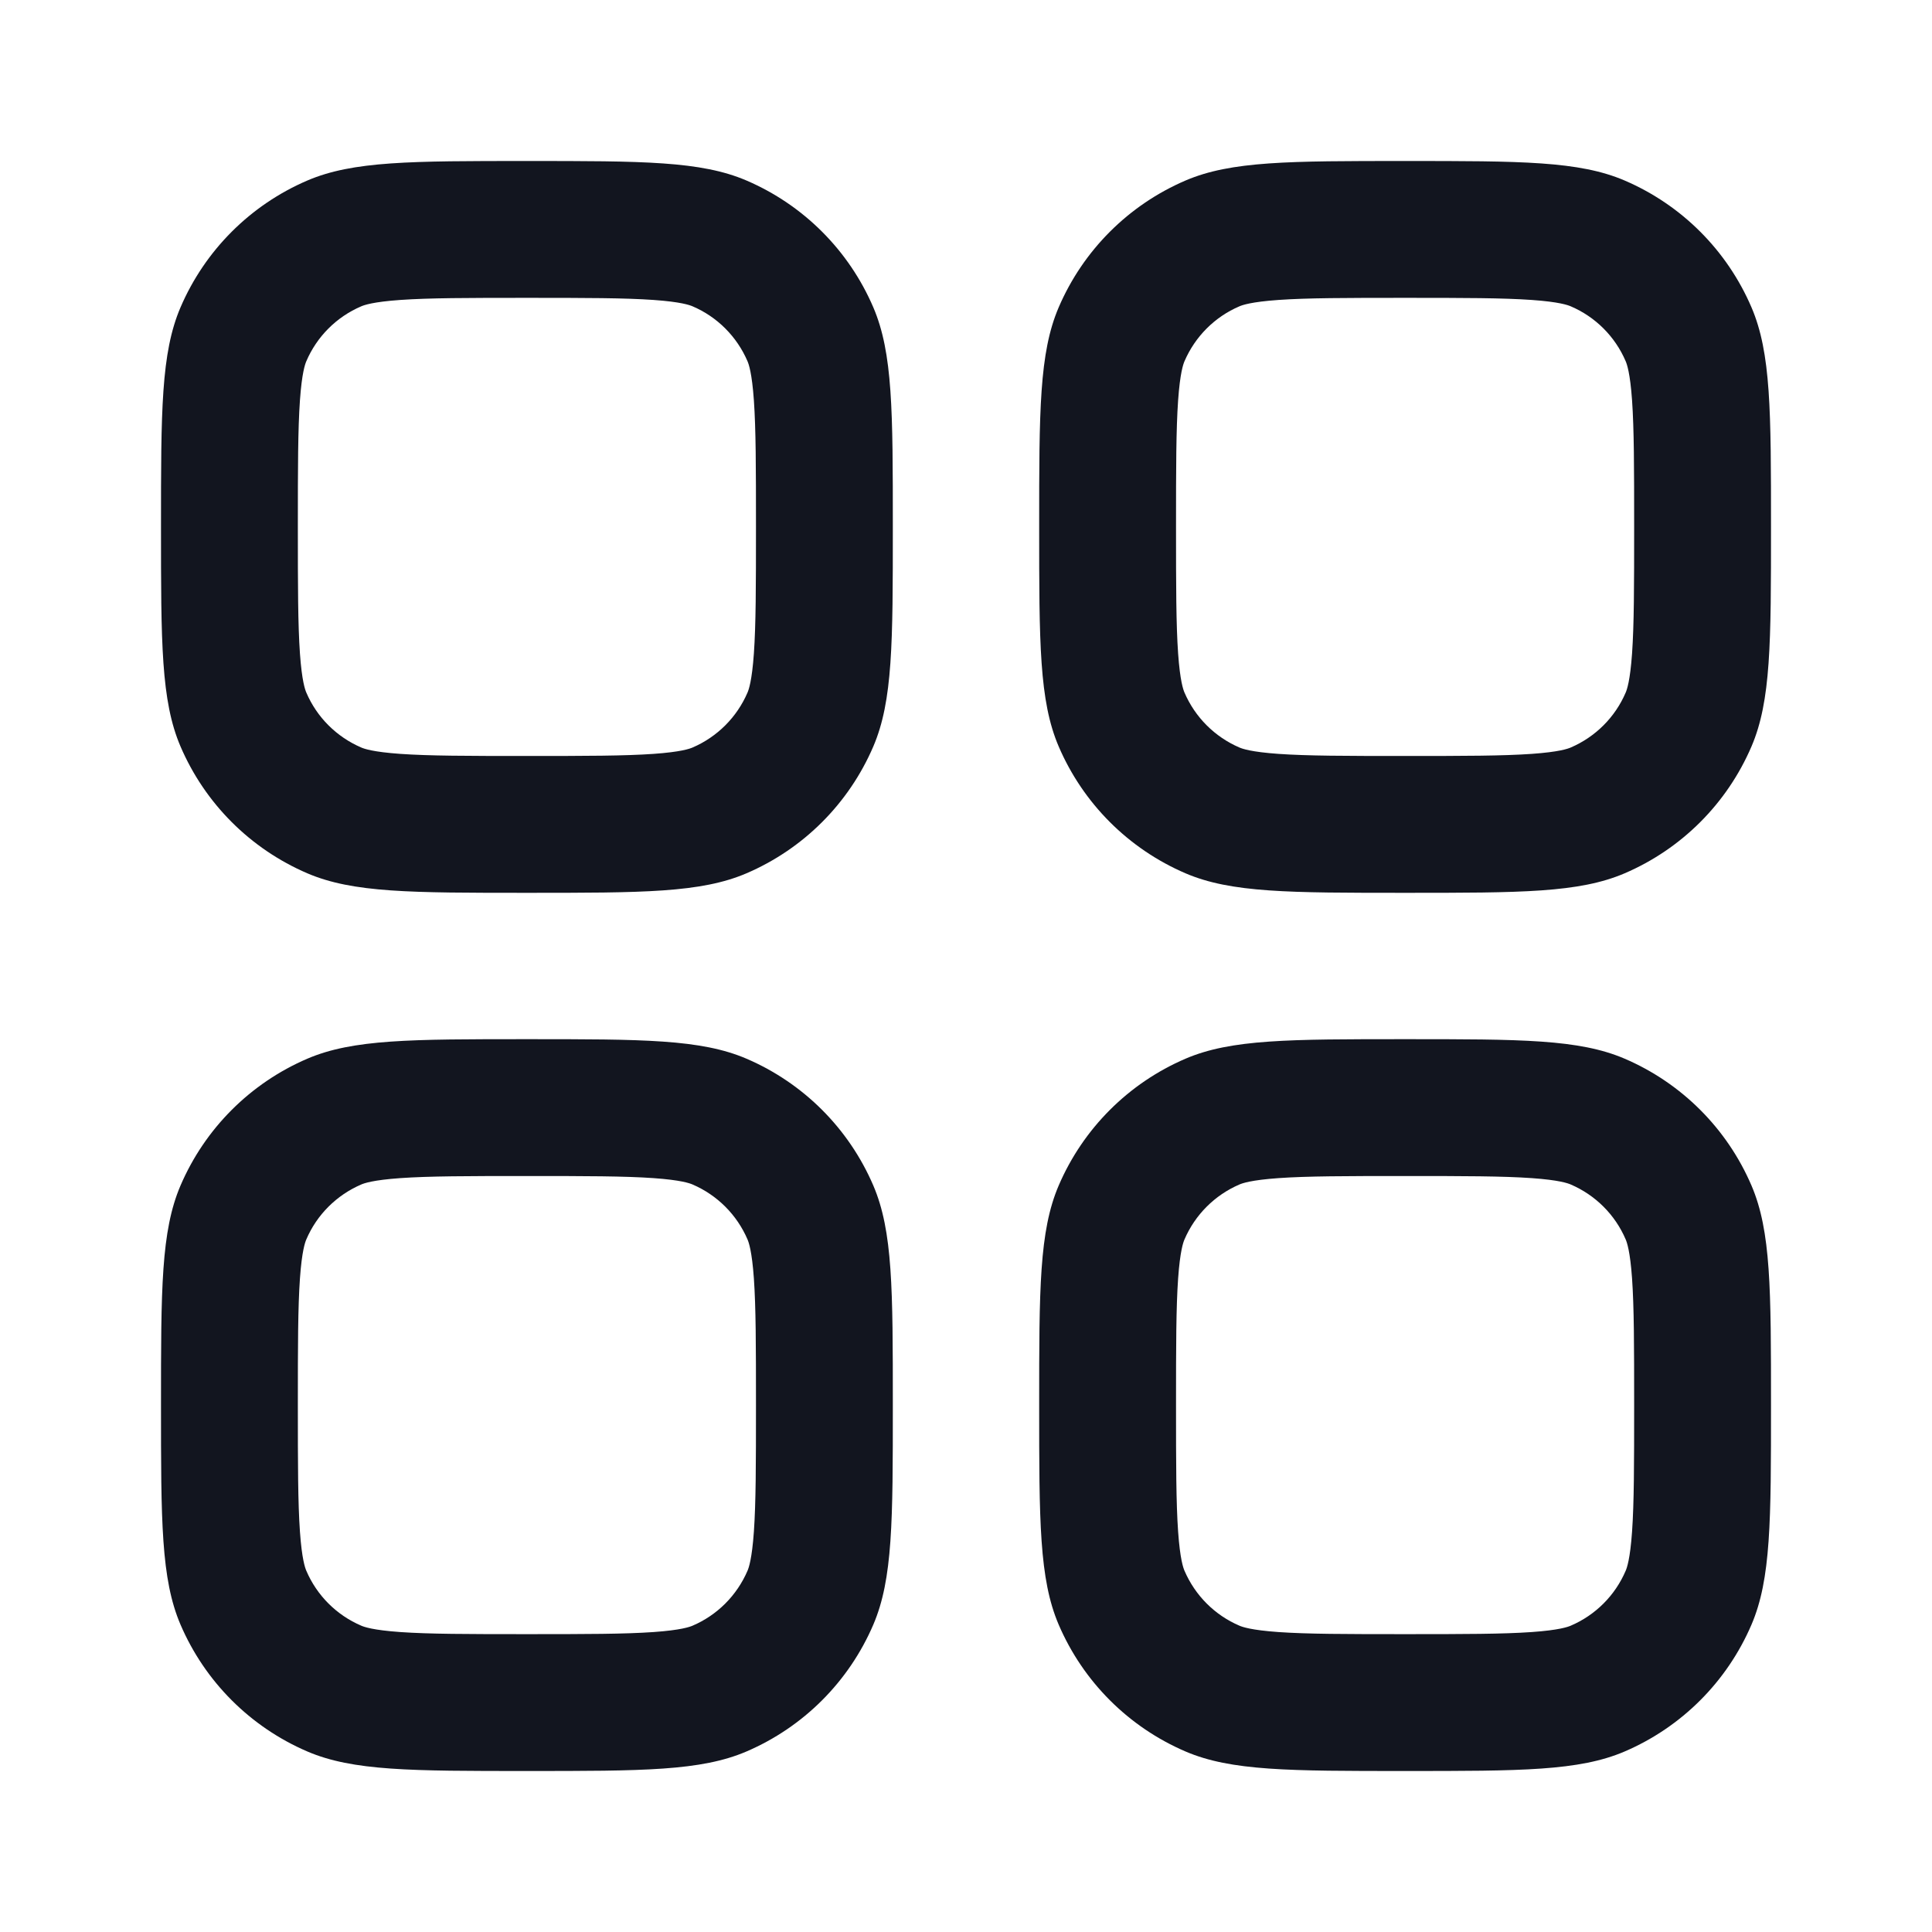<svg width="24" height="24" viewBox="0 0 24 24" fill="#12151F" xmlns="http://www.w3.org/2000/svg">
<path fill-rule="evenodd" clip-rule="evenodd" d="M4.973 20.274C5.331 20.299 5.801 20.3 6.545 20.3C7.29 20.3 7.76 20.299 8.118 20.274C8.459 20.25 8.568 20.21 8.603 20.195C8.91 20.064 9.154 19.819 9.286 19.512C9.301 19.477 9.341 19.368 9.365 19.027C9.39 18.669 9.391 18.199 9.391 17.454C9.391 16.71 9.39 16.24 9.365 15.882C9.341 15.541 9.301 15.432 9.286 15.397C9.154 15.09 8.91 14.846 8.603 14.714C8.568 14.699 8.459 14.659 8.118 14.635C7.76 14.61 7.29 14.609 6.545 14.609C5.801 14.609 5.331 14.61 4.973 14.635C4.632 14.659 4.523 14.699 4.488 14.714C4.181 14.846 3.936 15.09 3.805 15.397C3.79 15.432 3.75 15.541 3.726 15.882C3.701 16.24 3.7 16.71 3.7 17.454C3.7 18.199 3.701 18.669 3.726 19.027C3.75 19.368 3.79 19.477 3.805 19.512C3.936 19.819 4.181 20.064 4.488 20.195C4.523 20.21 4.632 20.25 4.973 20.274ZM2.242 14.728C2 15.294 2 16.014 2 17.454C2 18.895 2 19.615 2.242 20.181C2.546 20.89 3.11 21.454 3.819 21.758C4.385 22 5.105 22 6.545 22C7.986 22 8.706 22 9.272 21.758C9.981 21.454 10.545 20.89 10.849 20.181C11.091 19.615 11.091 18.895 11.091 17.454C11.091 16.014 11.091 15.294 10.849 14.728C10.545 14.019 9.981 13.455 9.272 13.151C8.706 12.909 7.986 12.909 6.545 12.909C5.105 12.909 4.385 12.909 3.819 13.151C3.11 13.455 2.546 14.019 2.242 14.728Z" stroke="none"/>
<path fill-rule="evenodd" clip-rule="evenodd" d="M15.882 20.274C16.24 20.299 16.71 20.3 17.454 20.3C18.199 20.3 18.669 20.299 19.027 20.274C19.368 20.25 19.477 20.21 19.512 20.195C19.819 20.064 20.064 19.819 20.195 19.512C20.21 19.477 20.25 19.368 20.274 19.027C20.299 18.669 20.3 18.199 20.3 17.454C20.3 16.71 20.299 16.24 20.274 15.882C20.25 15.541 20.21 15.432 20.195 15.397C20.064 15.09 19.819 14.846 19.512 14.714C19.477 14.699 19.368 14.659 19.027 14.635C18.669 14.61 18.199 14.609 17.454 14.609C16.71 14.609 16.24 14.61 15.882 14.635C15.541 14.659 15.432 14.699 15.397 14.714C15.09 14.846 14.846 15.09 14.714 15.397C14.699 15.432 14.659 15.541 14.635 15.882C14.61 16.24 14.609 16.71 14.609 17.454C14.609 18.199 14.61 18.669 14.635 19.027C14.659 19.368 14.699 19.477 14.714 19.512C14.846 19.819 15.09 20.064 15.397 20.195C15.432 20.21 15.541 20.25 15.882 20.274ZM13.151 14.728C12.909 15.294 12.909 16.014 12.909 17.454C12.909 18.895 12.909 19.615 13.151 20.181C13.455 20.89 14.019 21.454 14.728 21.758C15.294 22 16.014 22 17.454 22C18.895 22 19.615 22 20.181 21.758C20.89 21.454 21.454 20.89 21.758 20.181C22 19.615 22 18.895 22 17.454C22 16.014 22 15.294 21.758 14.728C21.454 14.019 20.89 13.455 20.181 13.151C19.615 12.909 18.895 12.909 17.454 12.909C16.014 12.909 15.294 12.909 14.728 13.151C14.019 13.455 13.455 14.019 13.151 14.728Z" stroke="none"/>
<path fill-rule="evenodd" clip-rule="evenodd" d="M4.973 9.365C5.331 9.39 5.801 9.391 6.545 9.391C7.29 9.391 7.76 9.39 8.118 9.365C8.459 9.341 8.568 9.301 8.603 9.286C8.91 9.154 9.154 8.91 9.286 8.603C9.301 8.568 9.341 8.459 9.365 8.118C9.39 7.76 9.391 7.29 9.391 6.545C9.391 5.801 9.39 5.331 9.365 4.973C9.341 4.632 9.301 4.523 9.286 4.488C9.154 4.181 8.91 3.936 8.603 3.805C8.568 3.79 8.459 3.75 8.118 3.726C7.76 3.701 7.29 3.7 6.545 3.7C5.801 3.7 5.331 3.701 4.973 3.726C4.632 3.75 4.523 3.79 4.488 3.805C4.181 3.936 3.936 4.181 3.805 4.488C3.79 4.523 3.75 4.632 3.726 4.973C3.701 5.331 3.7 5.801 3.7 6.545C3.7 7.29 3.701 7.76 3.726 8.118C3.75 8.459 3.79 8.568 3.805 8.603C3.936 8.91 4.181 9.154 4.488 9.286C4.523 9.301 4.632 9.341 4.973 9.365ZM2.242 3.819C2 4.385 2 5.105 2 6.545C2 7.986 2 8.706 2.242 9.272C2.546 9.981 3.11 10.545 3.819 10.849C4.385 11.091 5.105 11.091 6.545 11.091C7.986 11.091 8.706 11.091 9.272 10.849C9.981 10.545 10.545 9.981 10.849 9.272C11.091 8.706 11.091 7.986 11.091 6.545C11.091 5.105 11.091 4.385 10.849 3.819C10.545 3.11 9.981 2.546 9.272 2.242C8.706 2 7.986 2 6.545 2C5.105 2 4.385 2 3.819 2.242C3.11 2.546 2.546 3.11 2.242 3.819Z" stroke="none"/>
<path fill-rule="evenodd" clip-rule="evenodd" d="M15.882 9.365C16.24 9.39 16.71 9.391 17.454 9.391C18.199 9.391 18.669 9.39 19.027 9.365C19.368 9.341 19.477 9.301 19.512 9.286C19.819 9.154 20.064 8.91 20.195 8.603C20.21 8.568 20.25 8.459 20.274 8.118C20.299 7.76 20.3 7.29 20.3 6.545C20.3 5.801 20.299 5.331 20.274 4.973C20.25 4.632 20.21 4.523 20.195 4.488C20.064 4.181 19.819 3.936 19.512 3.805C19.477 3.79 19.368 3.75 19.027 3.726C18.669 3.701 18.199 3.7 17.454 3.7C16.71 3.7 16.24 3.701 15.882 3.726C15.541 3.75 15.432 3.79 15.397 3.805C15.09 3.936 14.846 4.181 14.714 4.488C14.699 4.523 14.659 4.632 14.635 4.973C14.61 5.331 14.609 5.801 14.609 6.545C14.609 7.29 14.61 7.76 14.635 8.118C14.659 8.459 14.699 8.568 14.714 8.603C14.846 8.91 15.09 9.154 15.397 9.286C15.432 9.301 15.541 9.341 15.882 9.365ZM13.151 3.819C12.909 4.385 12.909 5.105 12.909 6.545C12.909 7.986 12.909 8.706 13.151 9.272C13.455 9.981 14.019 10.545 14.728 10.849C15.294 11.091 16.014 11.091 17.454 11.091C18.895 11.091 19.615 11.091 20.181 10.849C20.89 10.545 21.454 9.981 21.758 9.272C22 8.706 22 7.986 22 6.545C22 5.105 22 4.385 21.758 3.819C21.454 3.11 20.89 2.546 20.181 2.242C19.615 2 18.895 2 17.454 2C16.014 2 15.294 2 14.728 2.242C14.019 2.546 13.455 3.11 13.151 3.819Z" stroke="none"/>
</svg>
